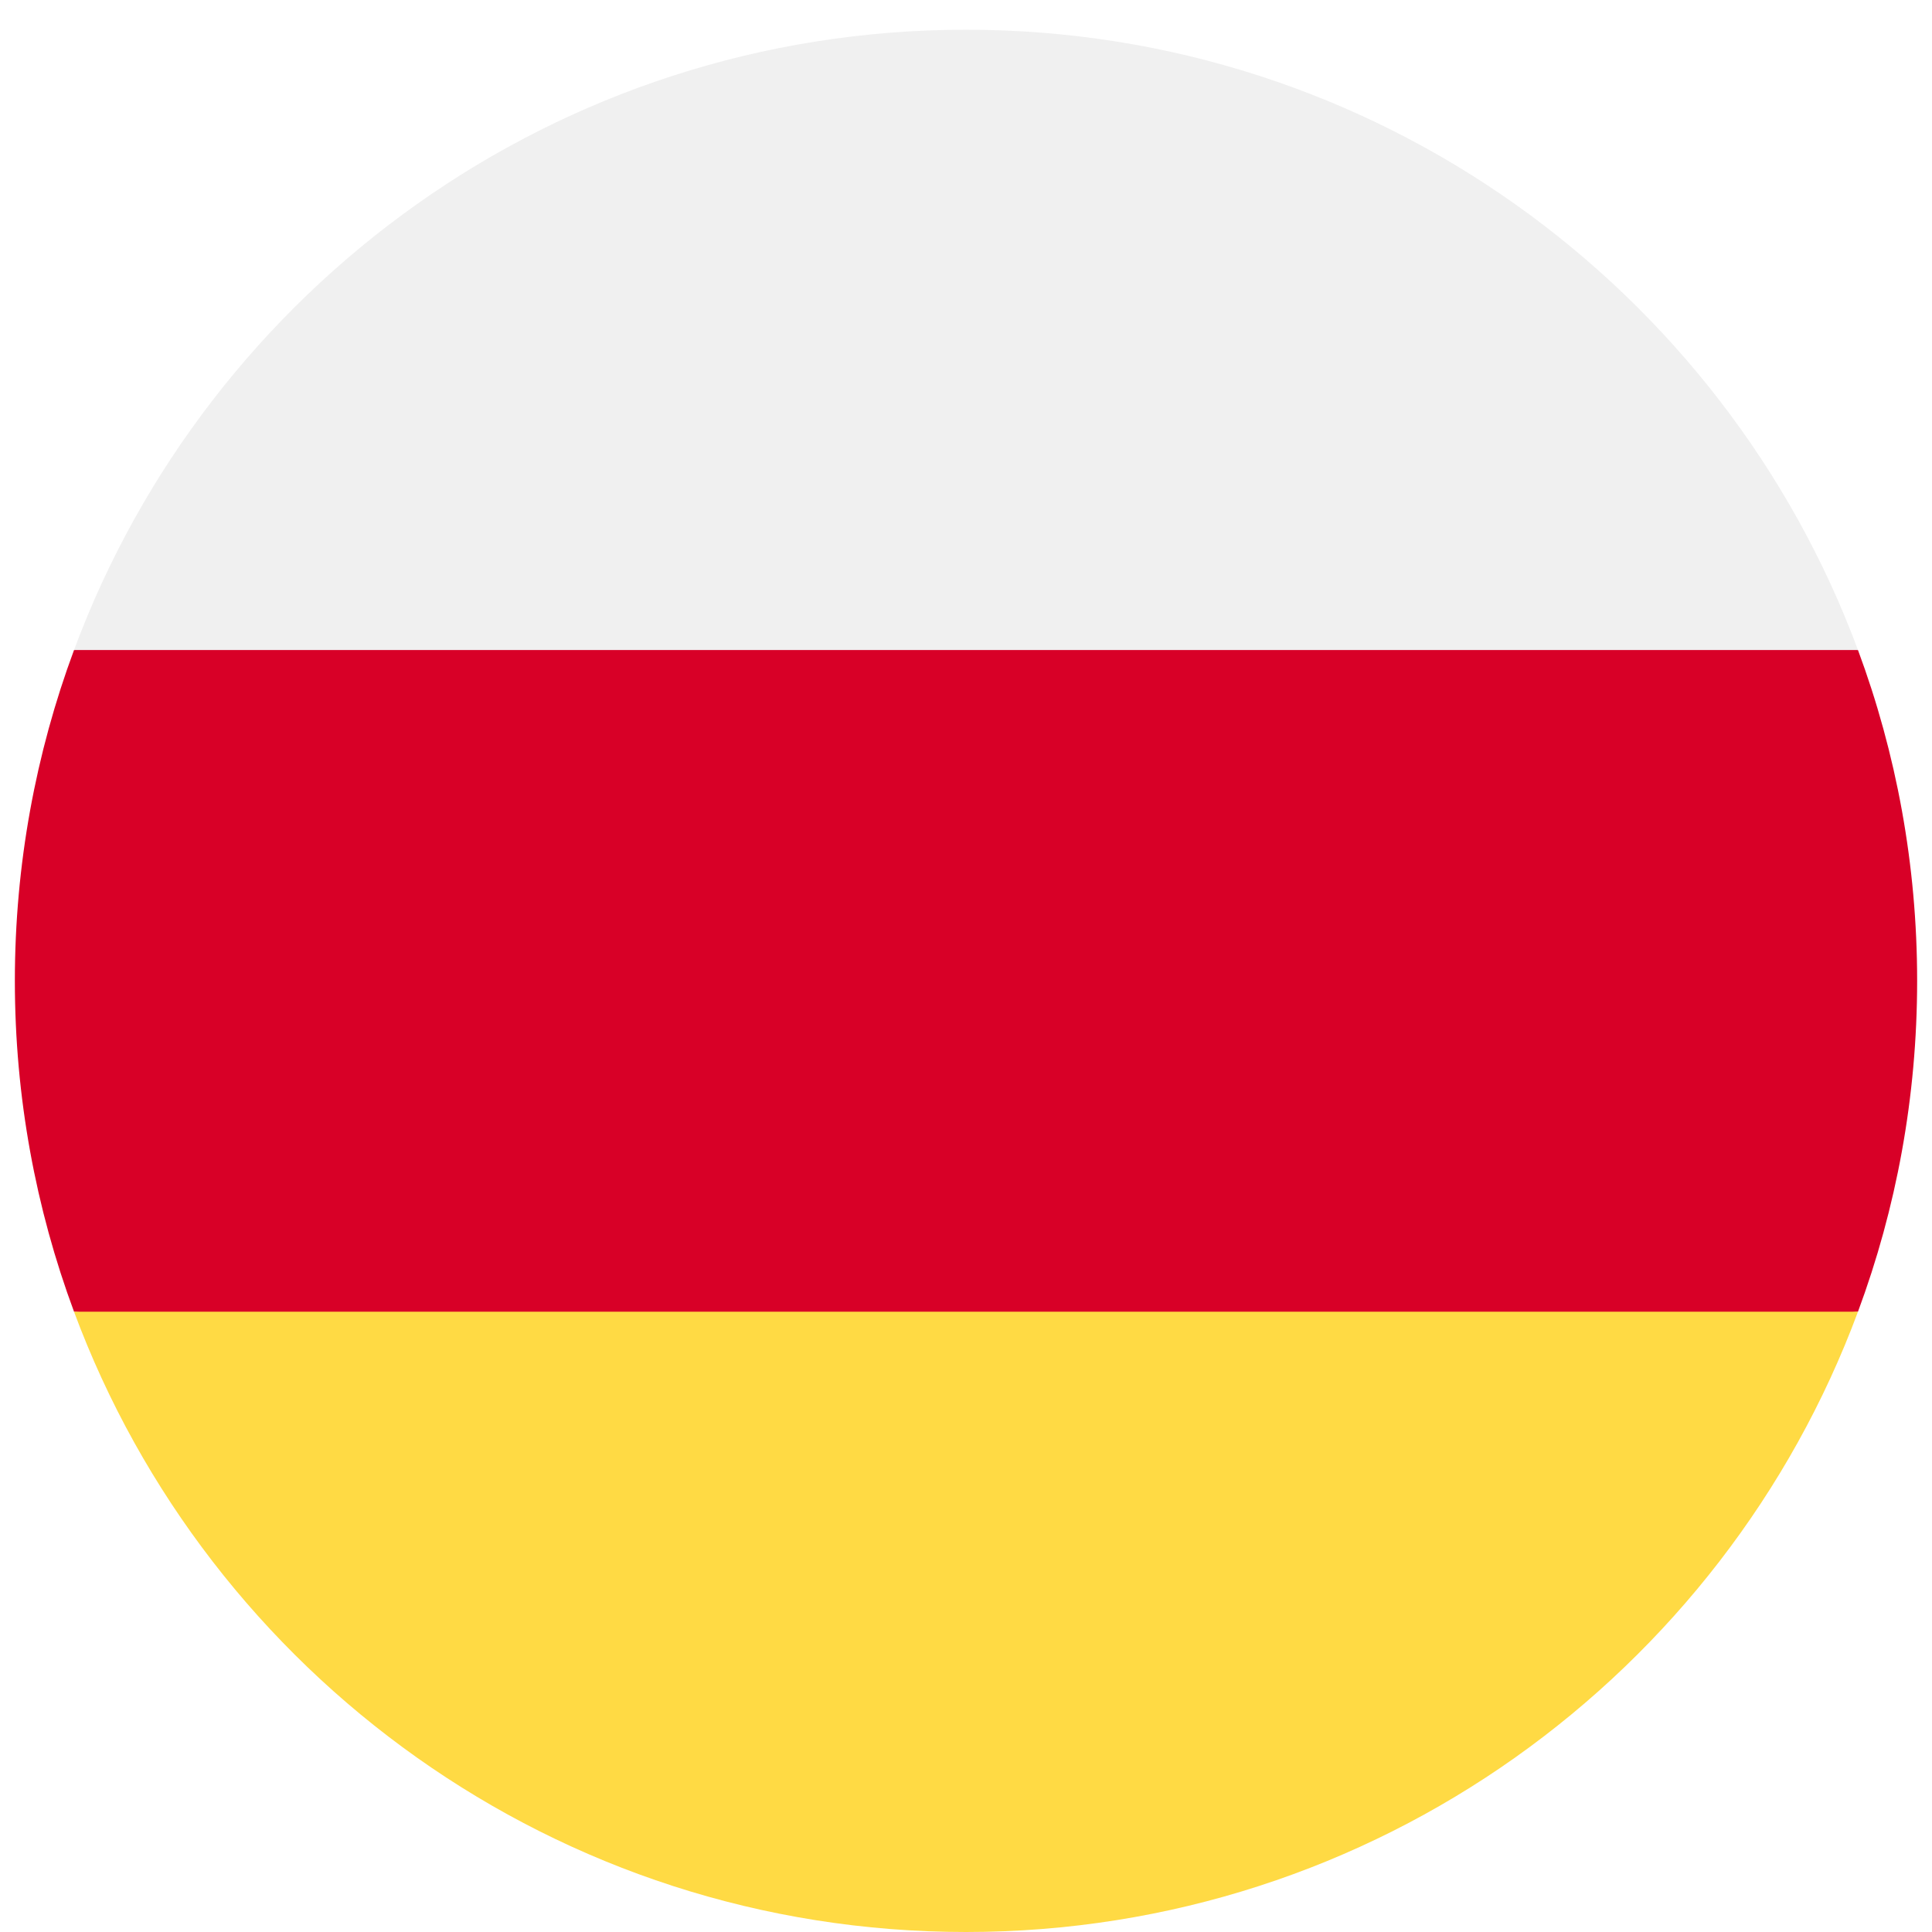 <svg width="520" height="520" viewBox="0 0 520 520" fill="none" xmlns="http://www.w3.org/2000/svg">
<g clip-path="url(#clip0_105_2176)" filter="url(#filter0_dd_105_2176)">
<path d="M500.077 345.043C510.368 317.31 516 287.314 516 256C516 224.686 510.368 194.69 500.077 166.957L260 144.696L19.923 166.957C9.633 194.69 4 224.686 4 256C4 287.314 9.633 317.31 19.923 345.043L260 367.304L500.077 345.043Z" fill="#D80027"/>
<path d="M260 512C370.07 512 463.906 442.528 500.076 345.043H19.922C56.094 442.528 149.928 512 260 512Z" fill="#FFDA44"/>
<path d="M260 0C149.928 0 56.094 69.472 19.922 166.957H500.077C463.906 69.472 370.07 0 260 0Z" fill="#F0F0F0"/>
</g>
<defs>
<filter id="filter0_dd_105_2176" x="0" y="0" width="520" height="520" filterUnits="userSpaceOnUse" color-interpolation-filters="sRGB">
<feFlood flood-opacity="0" result="BackgroundImageFix"/>
<feColorMatrix in="SourceAlpha" type="matrix" values="0 0 0 0 0 0 0 0 0 0 0 0 0 0 0 0 0 0 127 0" result="hardAlpha"/>
<feOffset dy="4"/>
<feGaussianBlur stdDeviation="2"/>
<feComposite in2="hardAlpha" operator="out"/>
<feColorMatrix type="matrix" values="0 0 0 0 0 0 0 0 0 0 0 0 0 0 0 0 0 0 0.25 0"/>
<feBlend mode="normal" in2="BackgroundImageFix" result="effect1_dropShadow_105_2176"/>
<feColorMatrix in="SourceAlpha" type="matrix" values="0 0 0 0 0 0 0 0 0 0 0 0 0 0 0 0 0 0 127 0" result="hardAlpha"/>
<feOffset dy="4"/>
<feGaussianBlur stdDeviation="2"/>
<feComposite in2="hardAlpha" operator="out"/>
<feColorMatrix type="matrix" values="0 0 0 0 0 0 0 0 0 0 0 0 0 0 0 0 0 0 0.25 0"/>
<feBlend mode="normal" in2="effect1_dropShadow_105_2176" result="effect2_dropShadow_105_2176"/>
<feBlend mode="normal" in="SourceGraphic" in2="effect2_dropShadow_105_2176" result="shape"/>
</filter>
<clipPath id="clip0_105_2176">
<rect width="512" height="512" fill="white" transform="translate(4)"/>
</clipPath>
</defs>
</svg>

